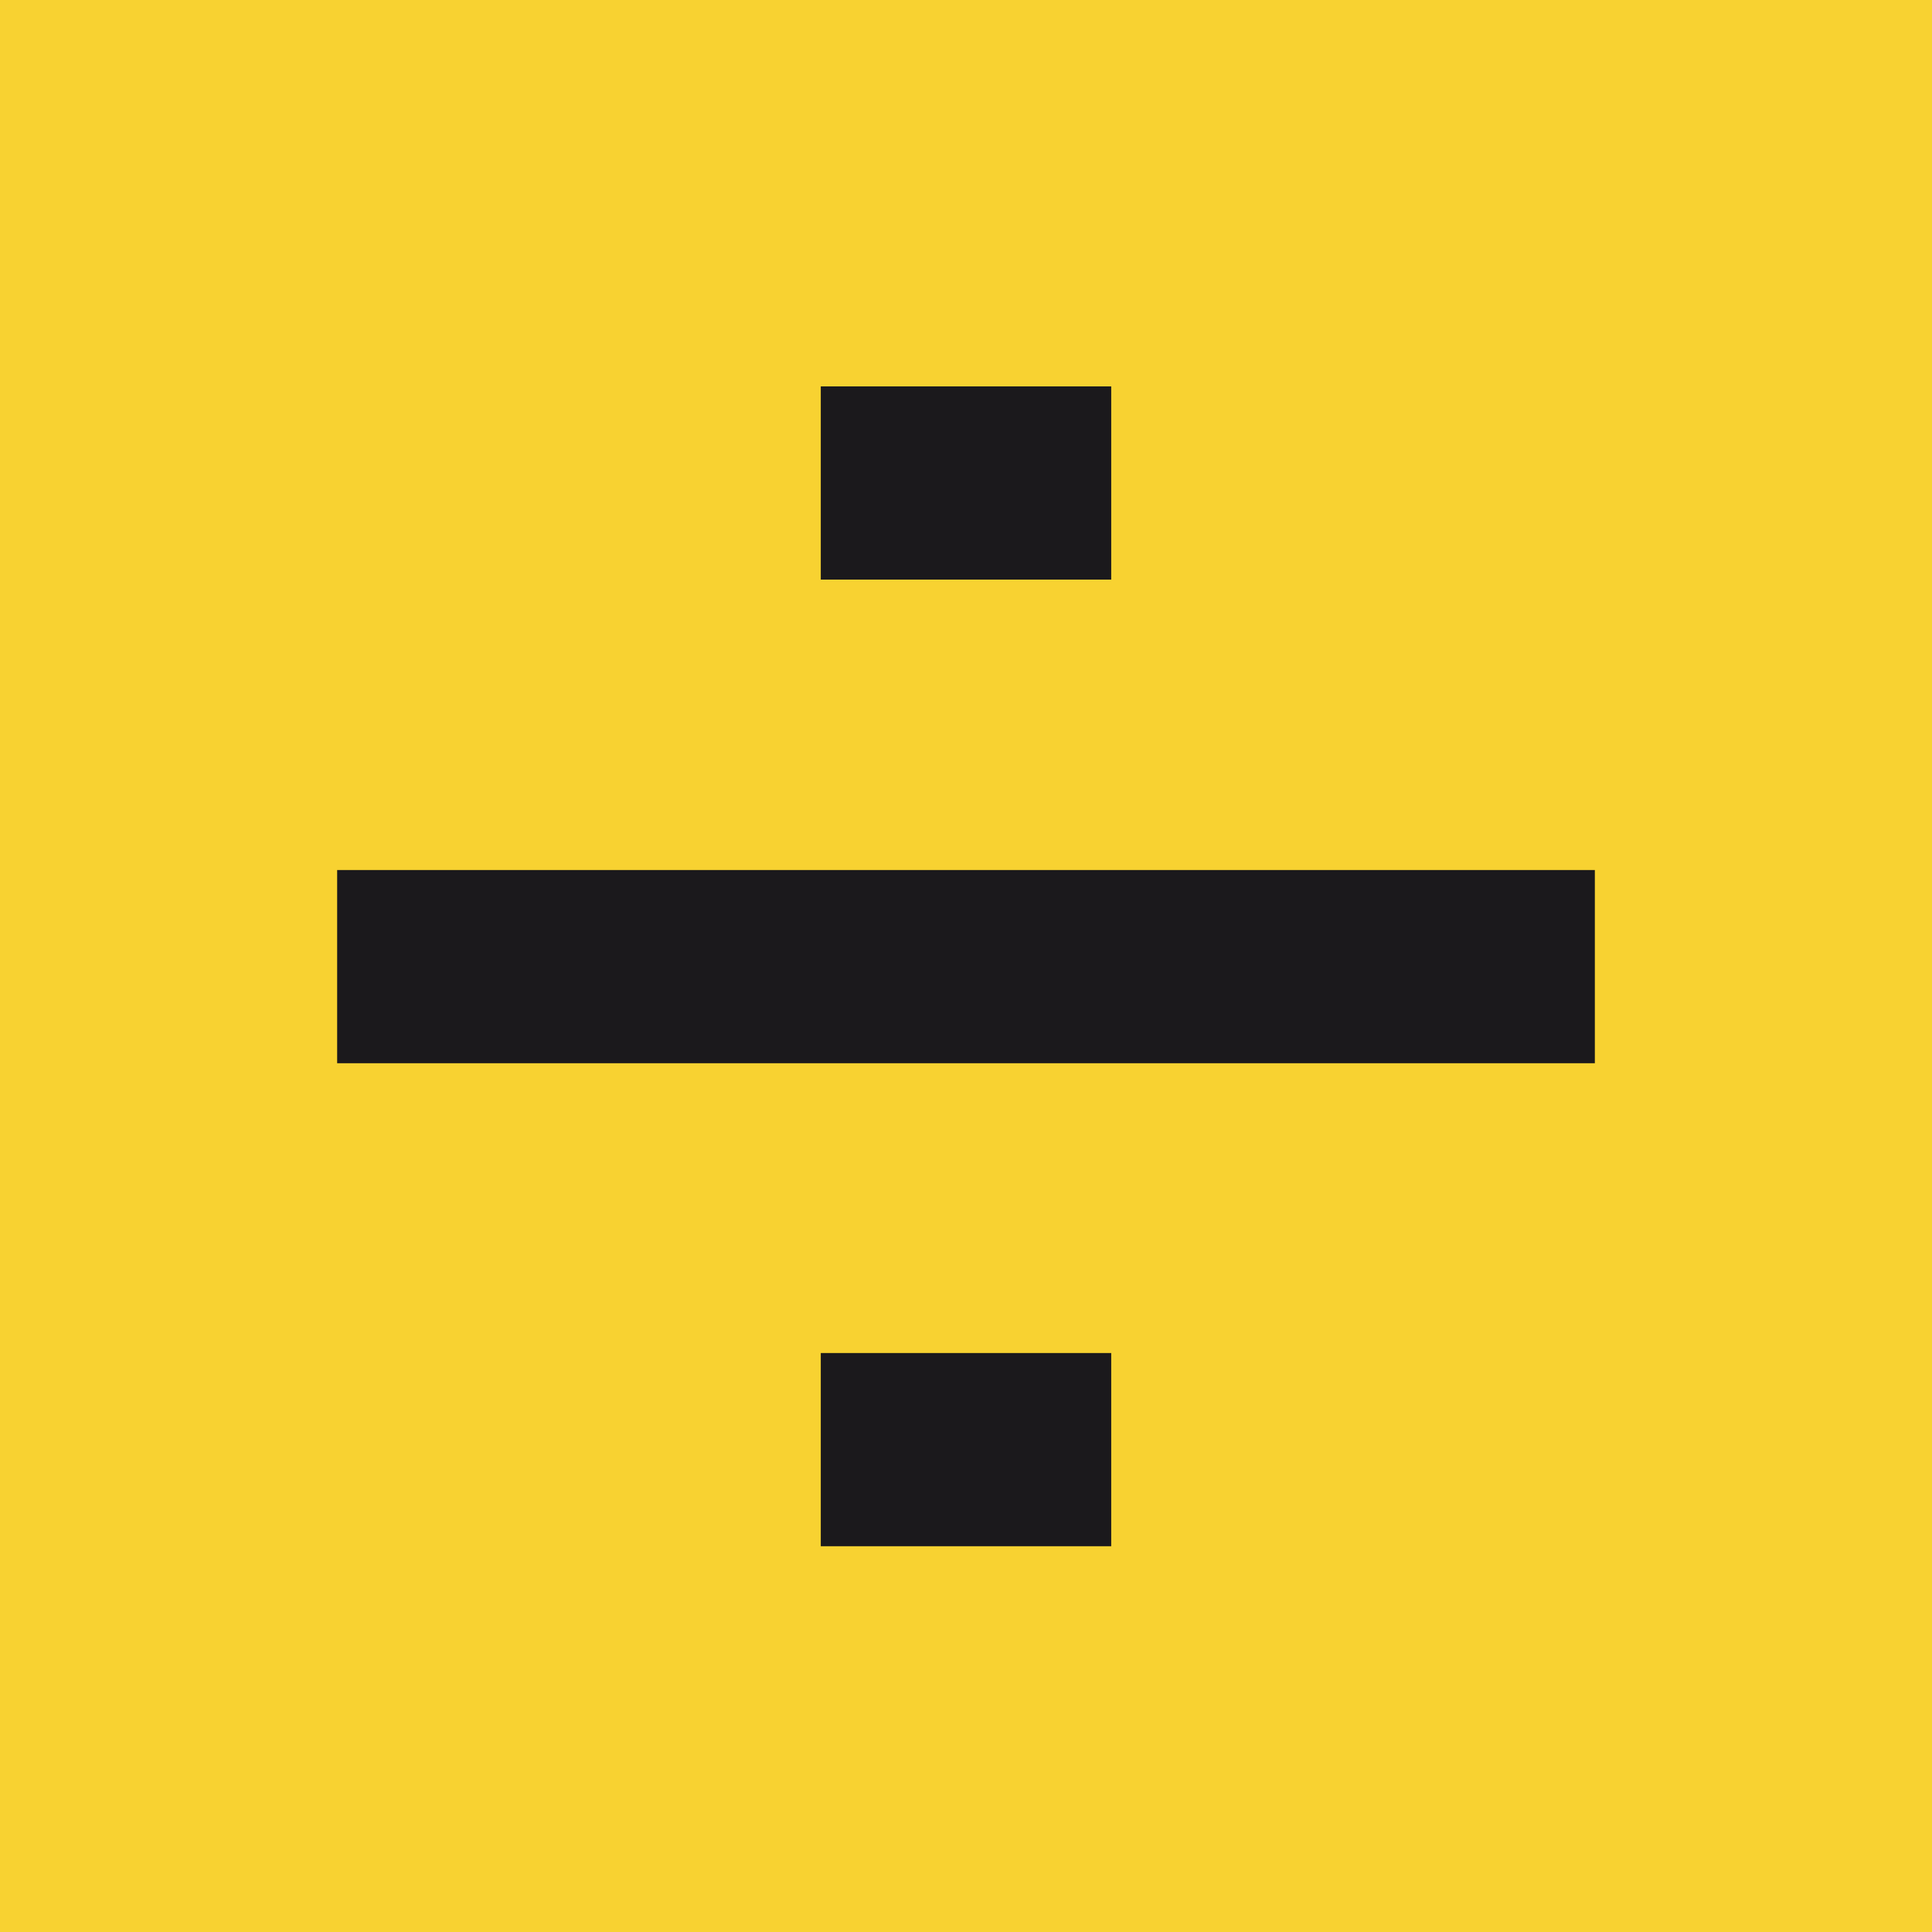 <?xml version="1.0" encoding="utf-8"?>
<svg version="1.2" baseProfile="tiny-ps" id="Layer_1" xmlns="http://www.w3.org/2000/svg" xmlns:xlink="http://www.w3.org/1999/xlink" viewBox="0 0 306 306" xml:space="preserve">
<title>LALAL.AI</title>
<rect fill="#F8D231" width="306" height="306"/>
<path fill="#1B191C" d="M252.6,168.4v-30.6H53.4v30.6H252.6z"/>
<path fill="#1B191C" d="M176,91.8V61.2H130v30.6H176z"/>
<path fill="#1B191C" d="M176,244.9v-30.6H130v30.6H176z"/>
</svg>
